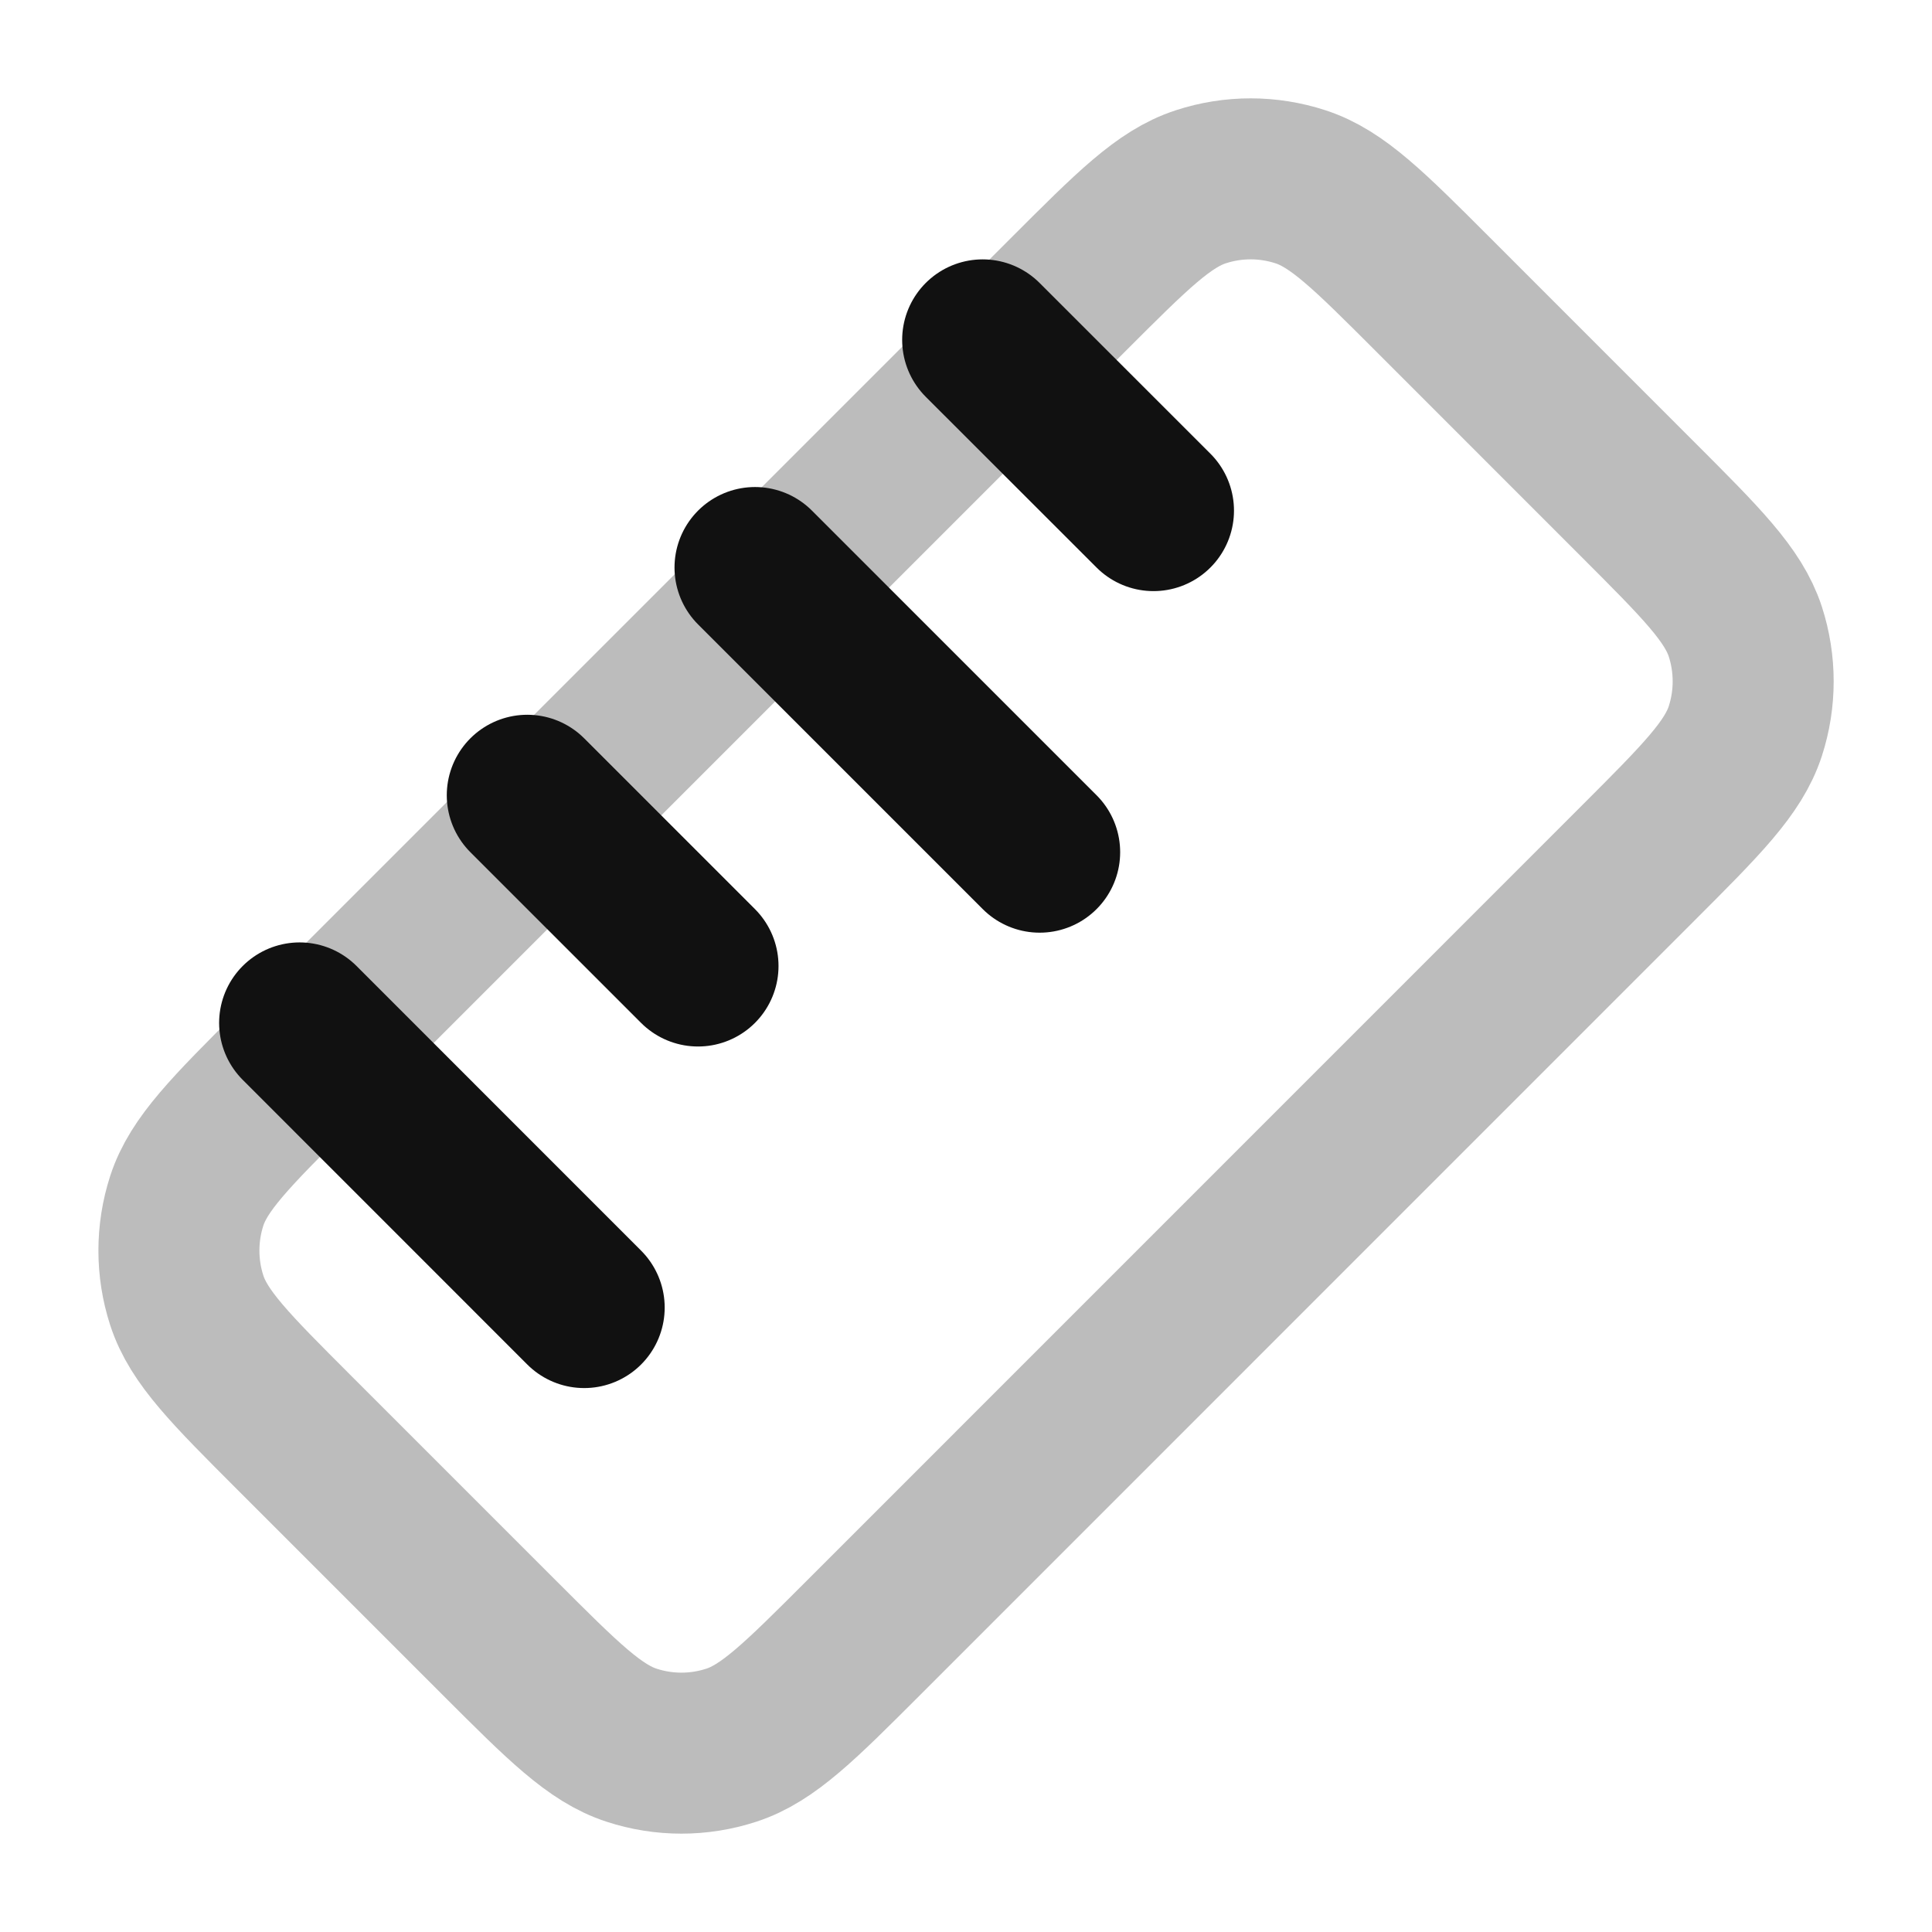 <svg width="24" height="24" viewBox="0 0 24 24" fill="none" xmlns="http://www.w3.org/2000/svg">
<path opacity="0.28" d="M20.344 6.202L17.799 3.656C17.007 2.864 16.611 2.468 16.154 2.32C15.752 2.189 15.319 2.189 14.918 2.32C14.461 2.468 14.065 2.864 13.273 3.656L3.656 13.273C2.864 14.065 2.468 14.461 2.32 14.917C2.19 15.319 2.19 15.752 2.32 16.153C2.468 16.61 2.864 17.006 3.656 17.798L6.202 20.344C6.994 21.136 7.39 21.532 7.847 21.68C8.248 21.811 8.681 21.811 9.083 21.68C9.54 21.532 9.936 21.136 10.728 20.344L20.344 10.727C21.136 9.935 21.532 9.539 21.681 9.082C21.811 8.681 21.811 8.248 21.681 7.846C21.532 7.39 21.136 6.994 20.344 6.202Z" stroke="#111111" stroke-width="2" stroke-linecap="round" stroke-linejoin="round"/>
<path d="M3.722 12.707L7.257 16.243M9.379 7.05L12.915 10.586M12.207 4.222L14.329 6.343M6.55 9.879L8.671 12" stroke="#111111" stroke-width="2" stroke-linecap="round" stroke-linejoin="round"/>
</svg>
